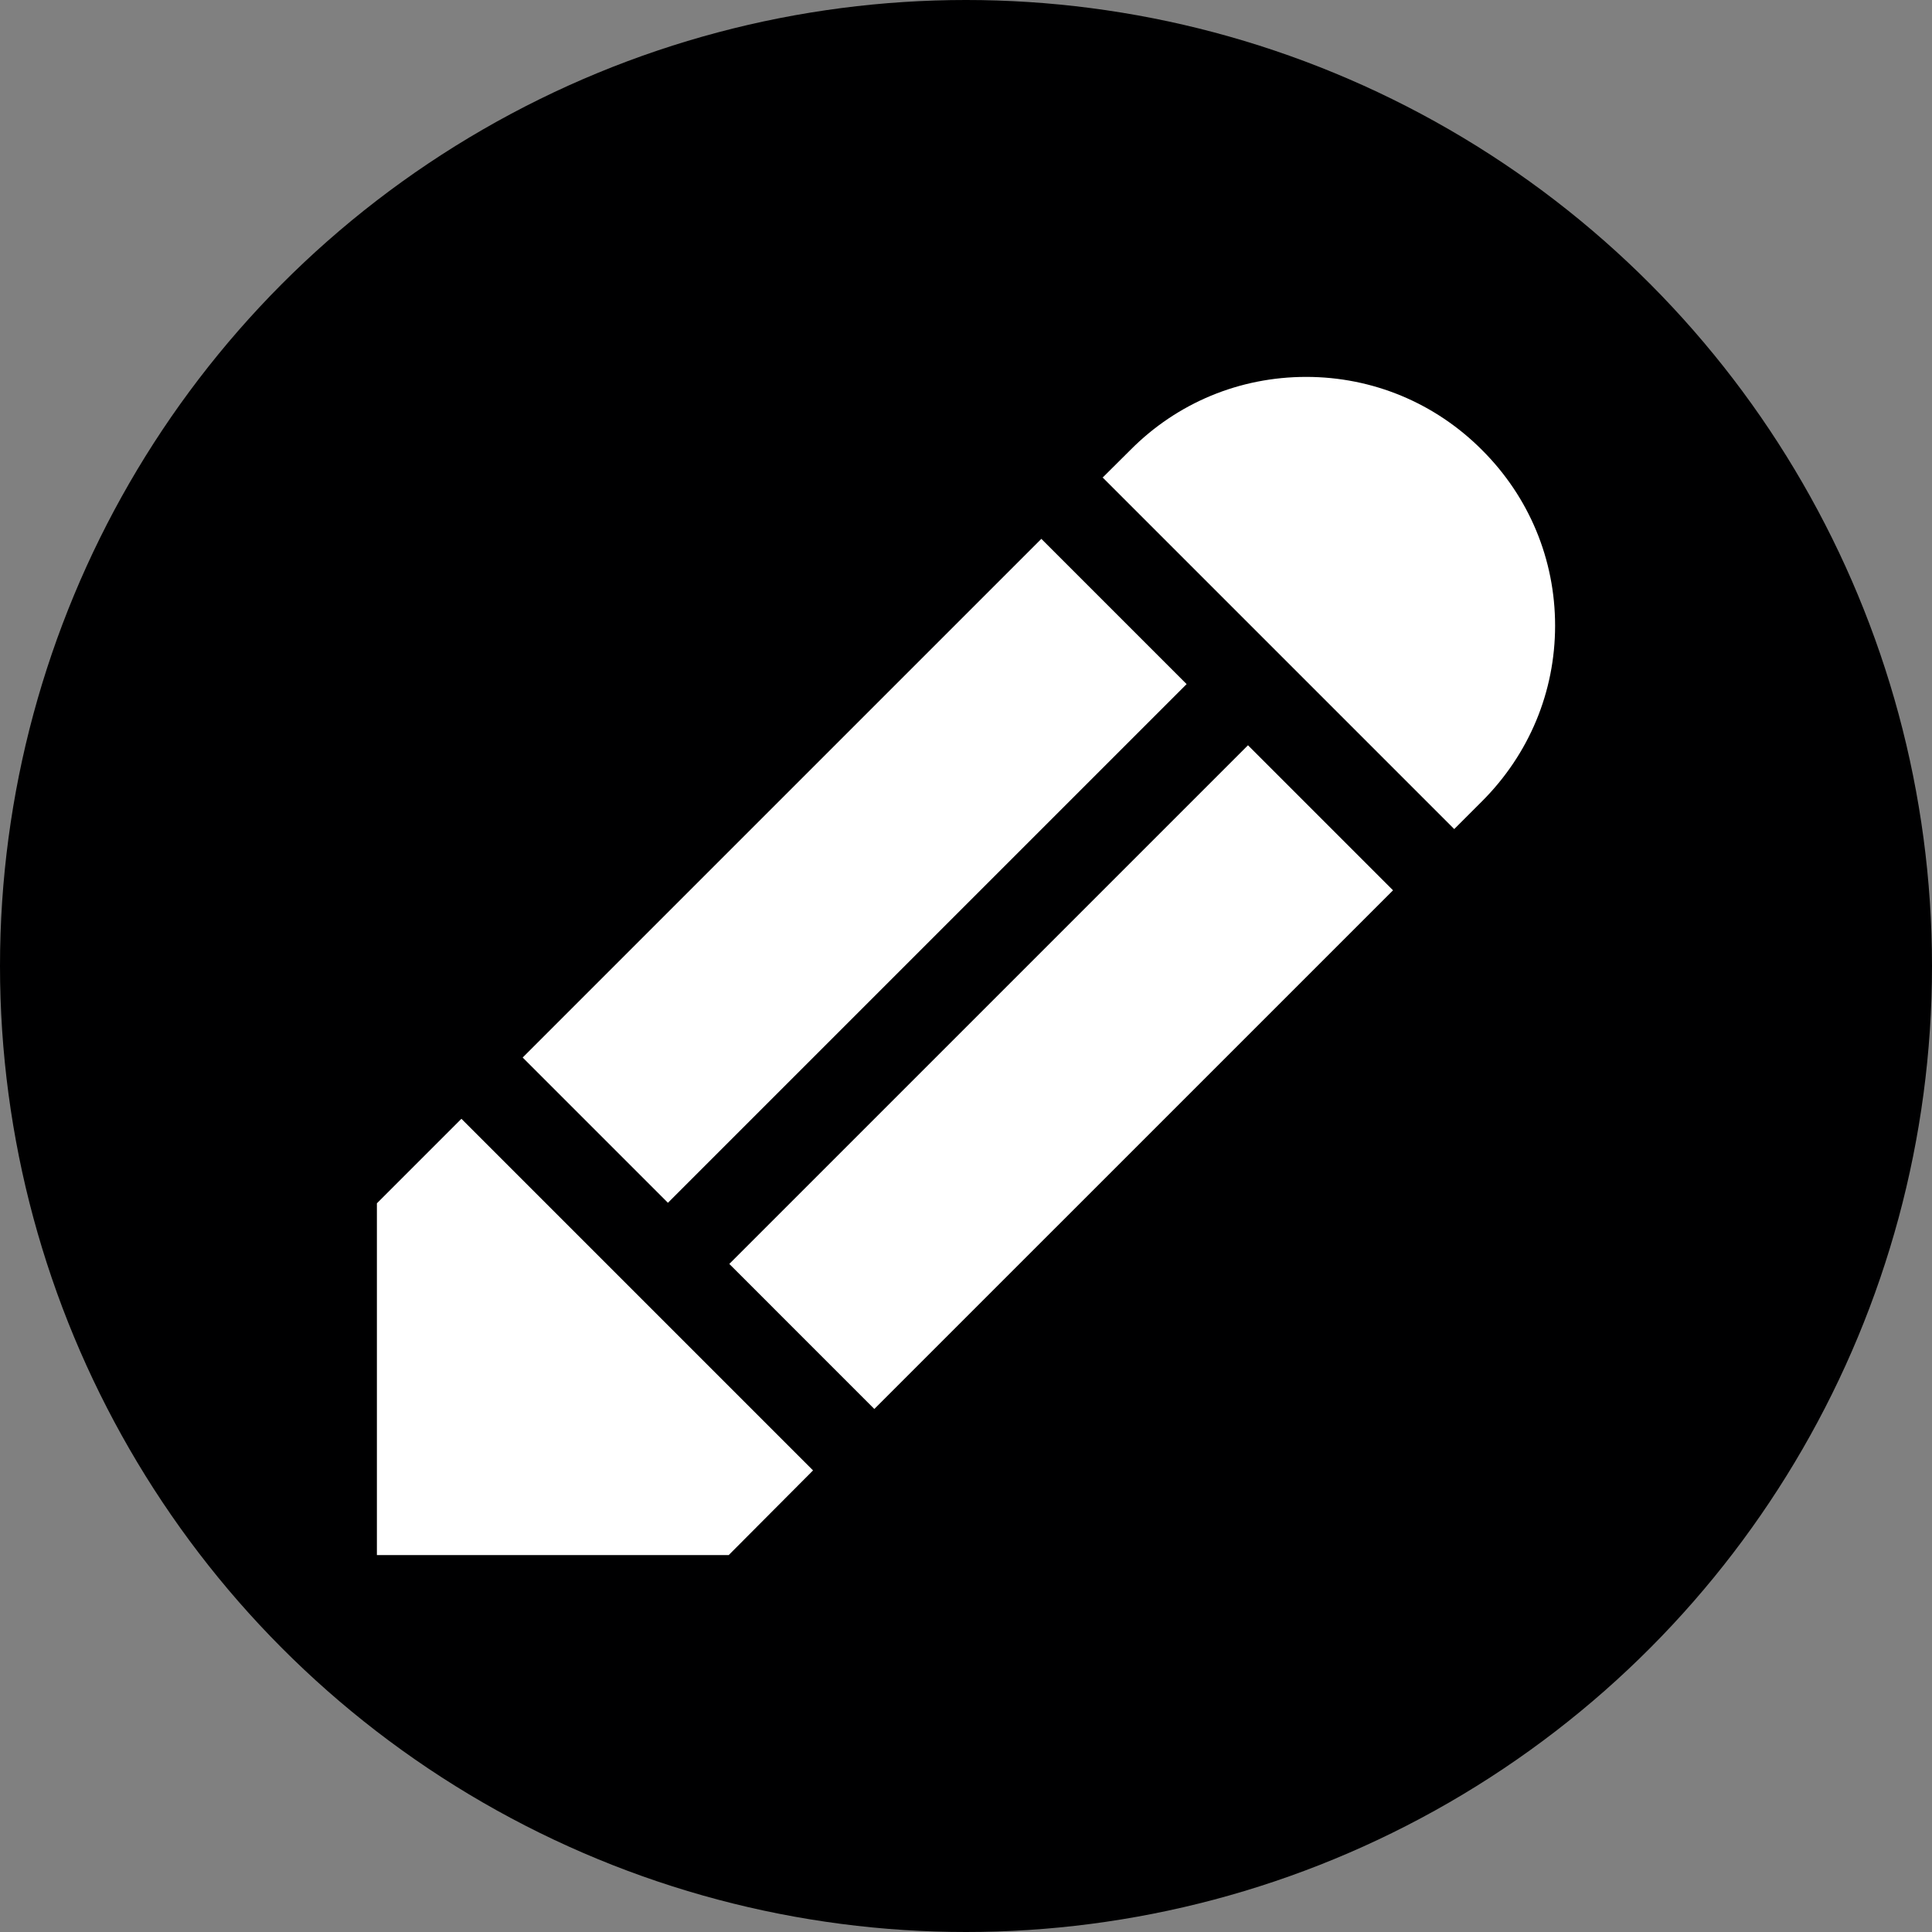 <?xml version="1.0" encoding="UTF-8"?><svg id="uuid-f2a60382-1701-44cc-a14c-08e8d4710d25" xmlns="http://www.w3.org/2000/svg" width="12" height="12" viewBox="0 0 12 12"><rect x="0" y="0" width="12" height="12" fill="#808080" stroke="none"/><circle cx="6" cy="6" r="6" style="fill:#000001; stroke-width:0px;"/><path d="m9.033,5.149l.172-.172c.293-.293.454-.68.454-1.091s-.161-.799-.454-1.091c-.291-.292-.679-.454-1.092-.454h-0c-.413,0-.801.161-1.091.453l-.172.171-.001-.001-.001.001,2.184,2.184Z" style="fill:#fff; stroke-width:0px;"/><polygon points="2.866 6.949 2.341 7.474 2.341 9.659 4.526 9.659 5.05 9.133 2.866 6.949" style="fill:#fff; stroke-width:0px;"/><rect x="3.03" y="4.77" width="4.556" height="1.276" transform="translate(-2.269 5.338) rotate(-44.999)" style="fill:#fff; stroke-width:0px;"/><rect x="4.313" y="6.053" width="4.556" height="1.274" transform="translate(-2.8 6.62) rotate(-44.999)" style="fill:#fff; stroke-width:0px;"/></svg>